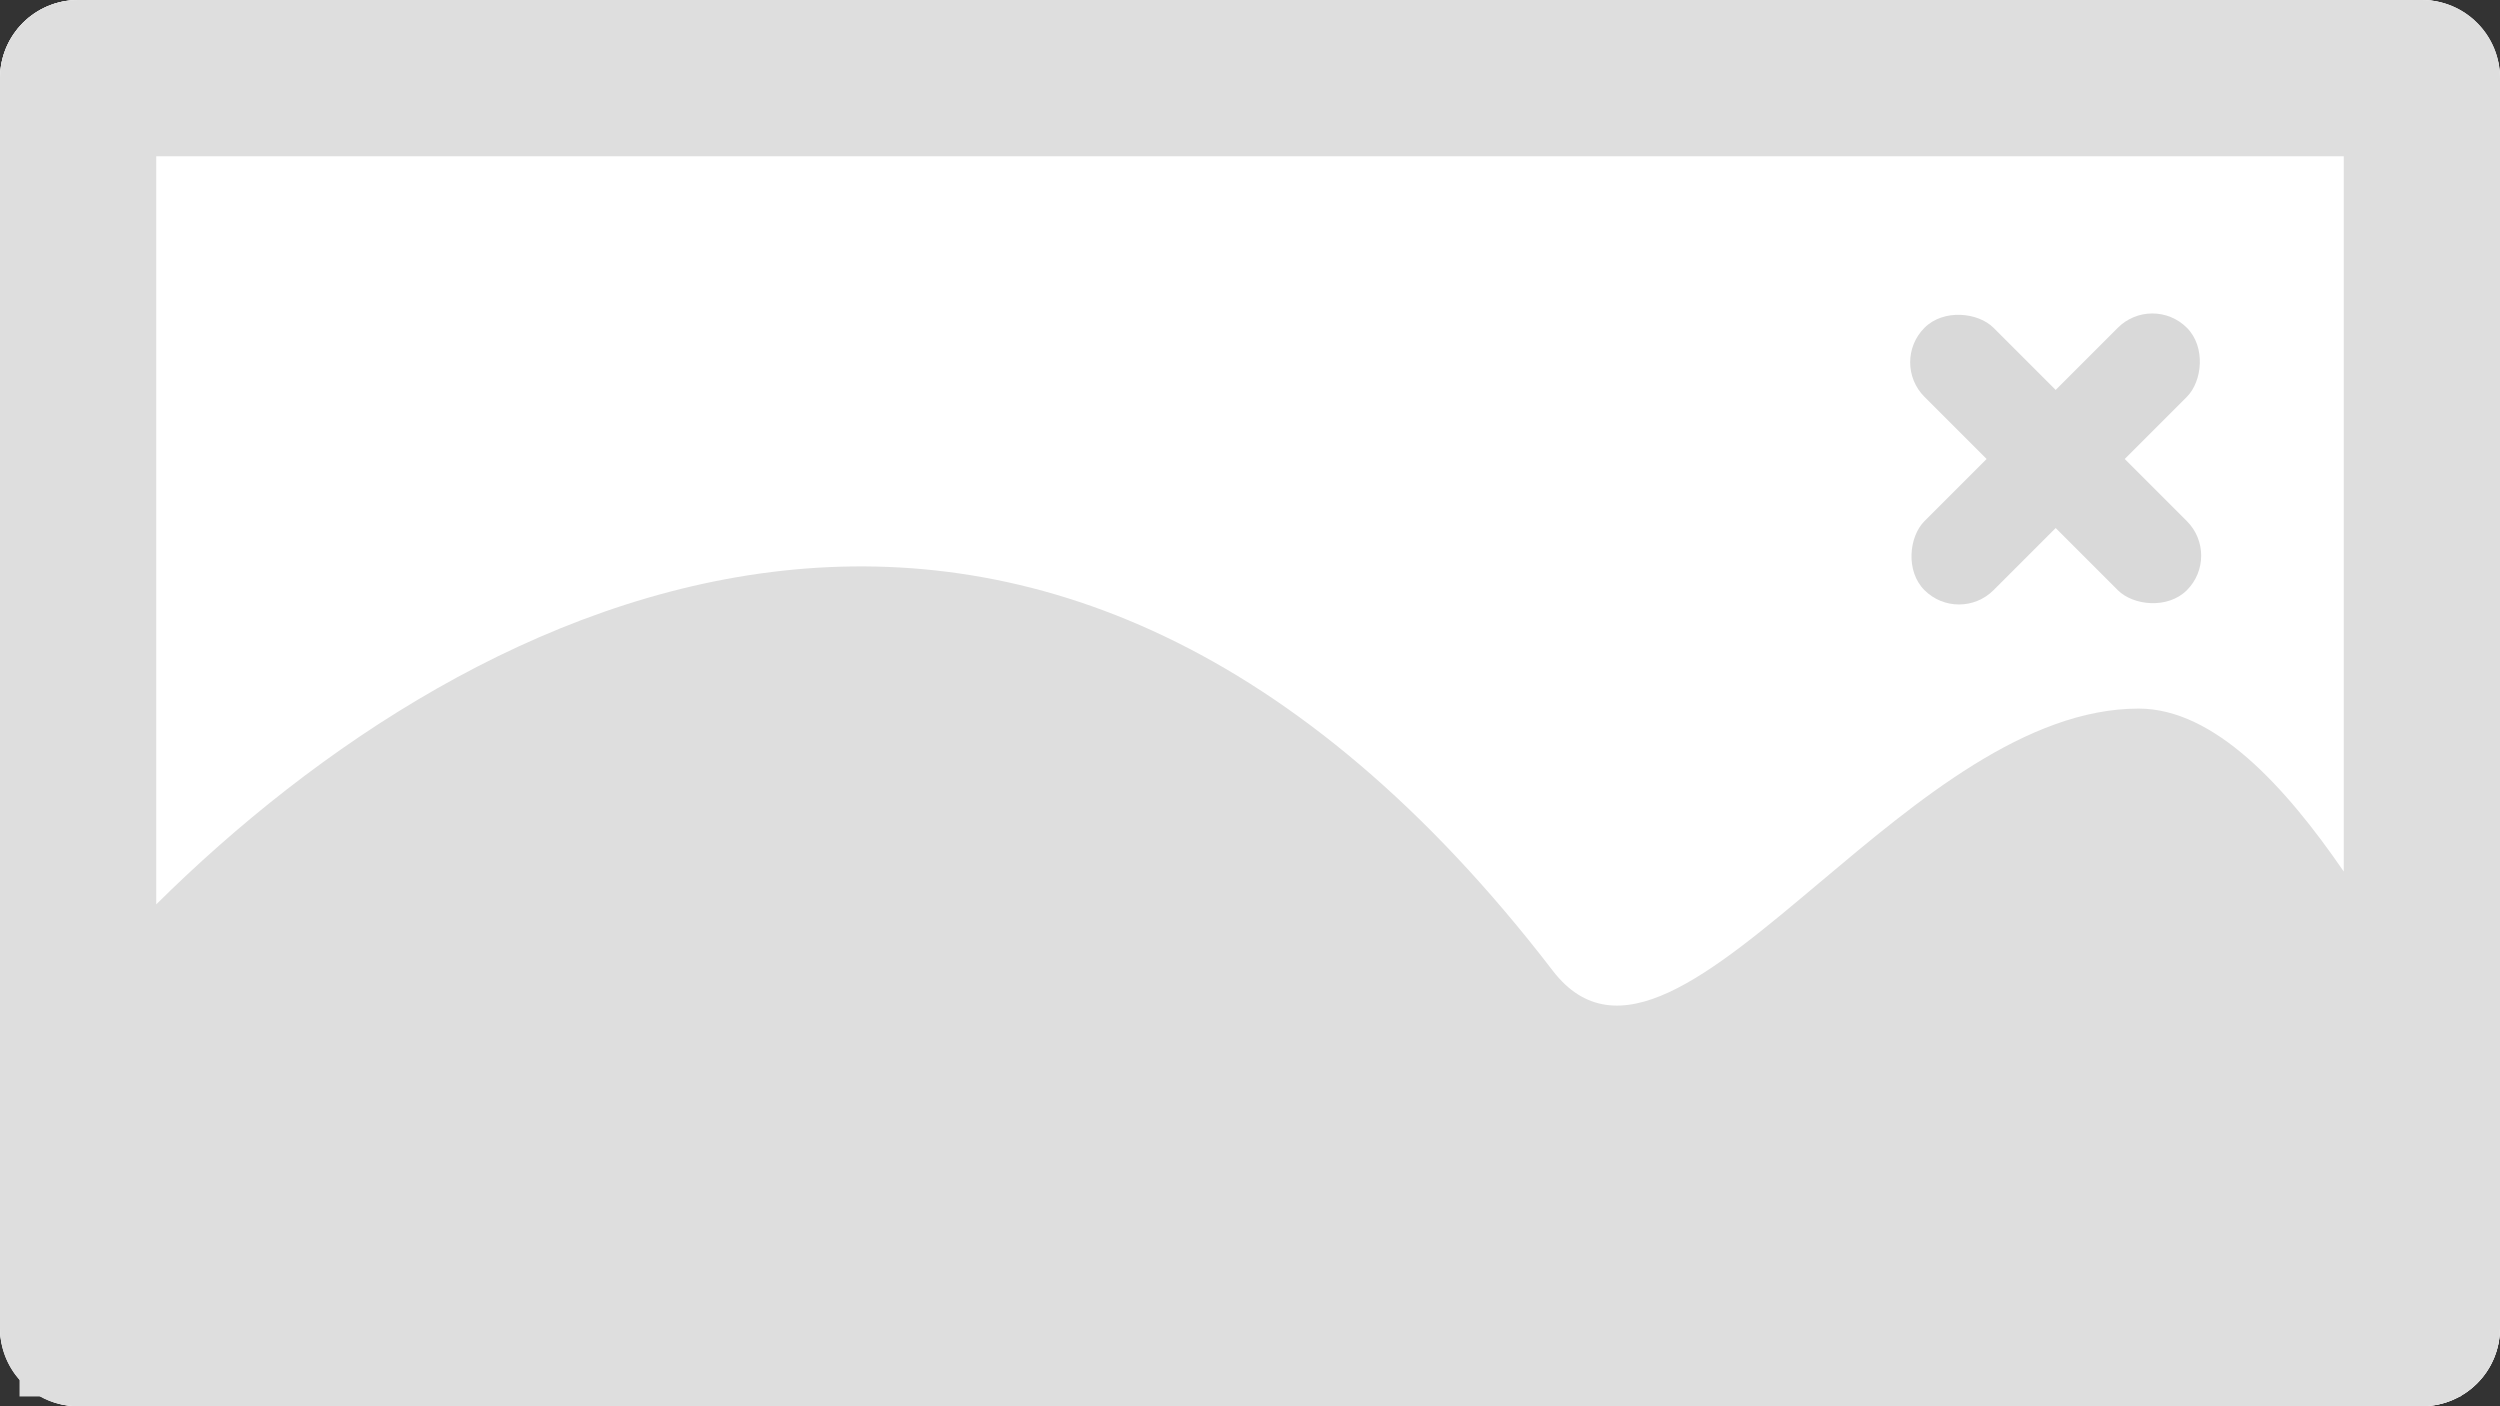 <svg width="64" height="36" viewBox="0 0 64 36" fill="none" xmlns="http://www.w3.org/2000/svg">
<rect x="0" y="0" width="64" height="36" fill="#333333" stroke="none"/>
<rect x="1" y="1" width="62" height="34" rx="1" stroke="white" stroke-width="2"/>
<path fill-rule="evenodd" clip-rule="evenodd" d="M2 0C0.895 0 0 0.895 0 2V34C0 35.105 0.895 36 2 36H62C63.105 36 64 35.105 64 34V2C64 0.895 63.105 0 62 0H2Z" fill="white"/>
<path fill-rule="evenodd" clip-rule="evenodd" d="M4 23.152V4H60V22.311C58.51 20.14 56.69 18.14 54.75 18.14C51.875 18.14 49.071 20.5 46.587 22.59C43.779 24.952 41.38 26.971 39.75 24.849C26.72 7.884 12.148 15.074 4 23.152ZM0.5 35.323C0.189 34.97 0 34.507 0 34V2C0 0.895 0.895 0 2 0H62C63.105 0 64 0.895 64 2V34C64 34.74 63.598 35.387 63 35.732V35.75H62.969C62.682 35.909 62.352 36 62 36H2C1.648 36 1.318 35.909 1.031 35.75H0.5V35.323Z" fill="#DEDEDE"/>
<rect x="55.1" y="7.507" width="2.5" height="9.5" rx="1.25" transform="rotate(45 55.1 7.507)" fill="#D9D9D9"/>
<rect x="56.868" y="14.225" width="2.5" height="9.5" rx="1.25" transform="rotate(135 56.868 14.225)" fill="#D9D9D9"/>
</svg>
